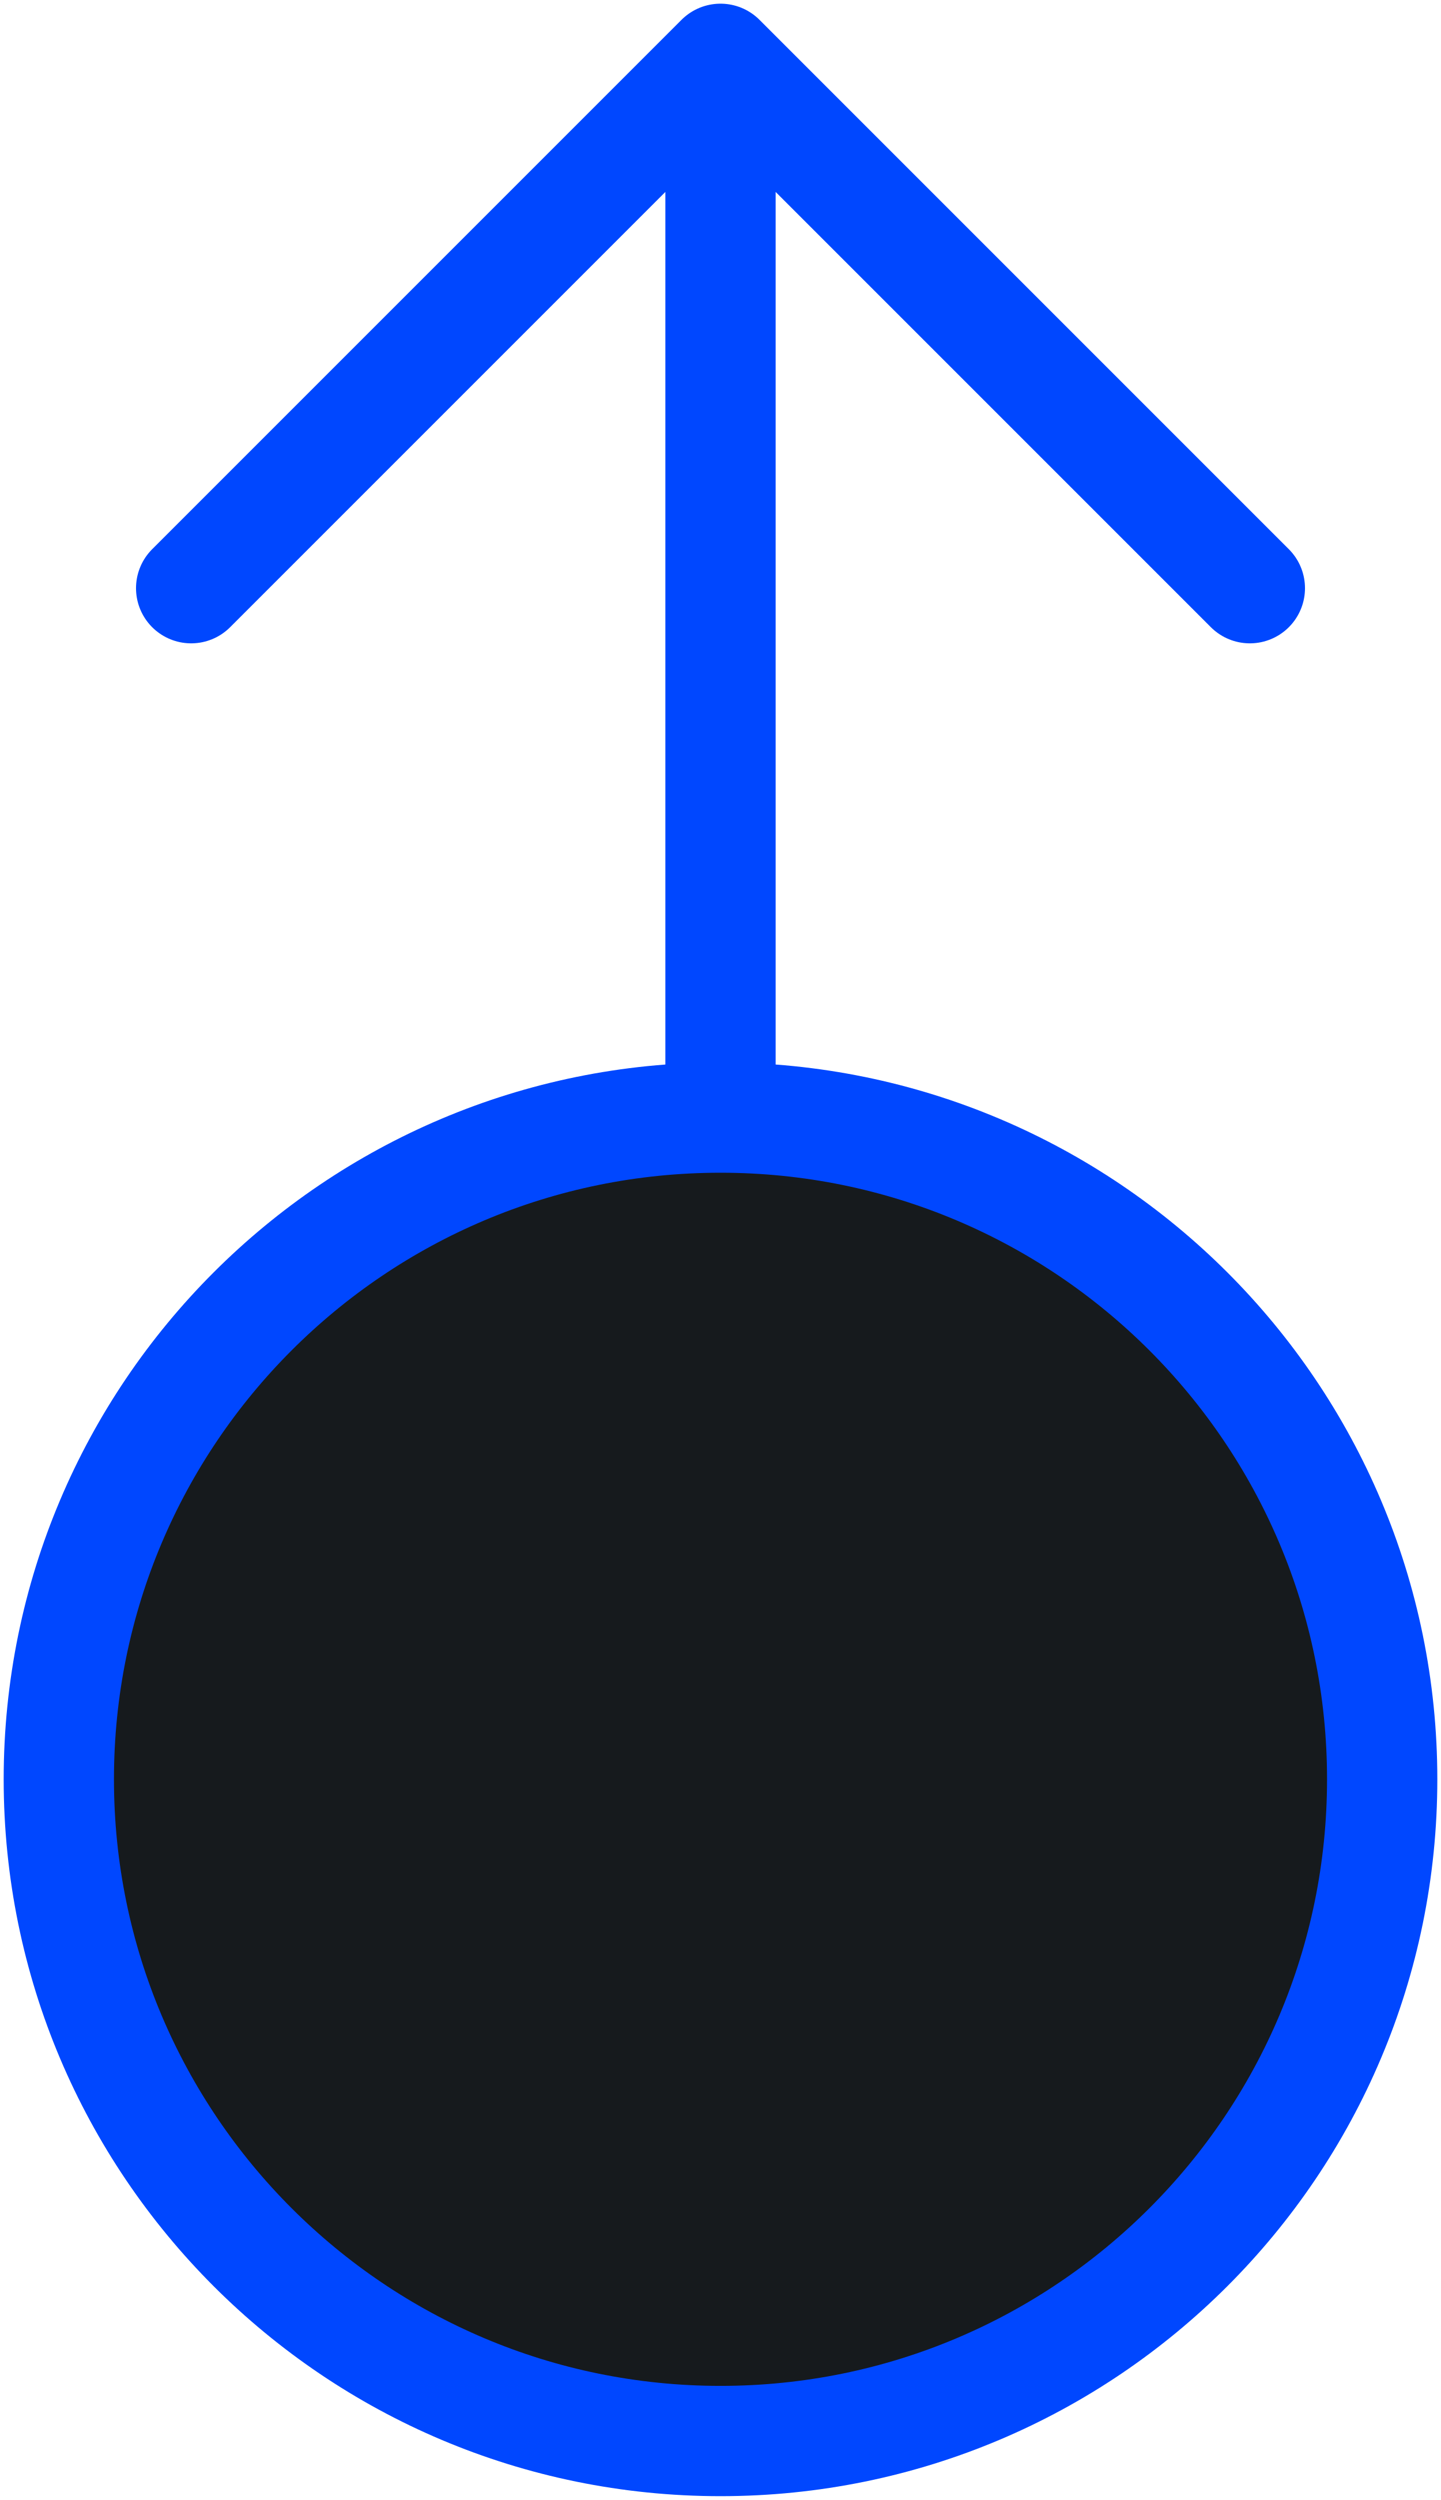 <svg width="49" height="85" viewBox="0 0 49 85" fill="none" xmlns="http://www.w3.org/2000/svg">
<path d="M24.5 38C12.074 38 2 48.074 2 60.5C2 72.926 12.074 83 24.5 83C36.926 83 47 72.926 47 60.5C47 48.074 36.926 38 24.5 38ZM24.5 38V2V38ZM24.5 2L42.5 20L24.5 2ZM24.5 2L6.5 20L24.5 2Z" fill="#161A1D"/>
<path d="M24.5 38C12.074 38 2 48.074 2 60.5C2 72.926 12.074 83 24.5 83C36.926 83 47 72.926 47 60.5C47 48.074 36.926 38 24.5 38ZM24.5 38V2M24.5 2L42.5 20M24.5 2L6.5 20" stroke="#0047FF" stroke-width="3.75" stroke-linecap="round" stroke-linejoin="round"/>
</svg>
